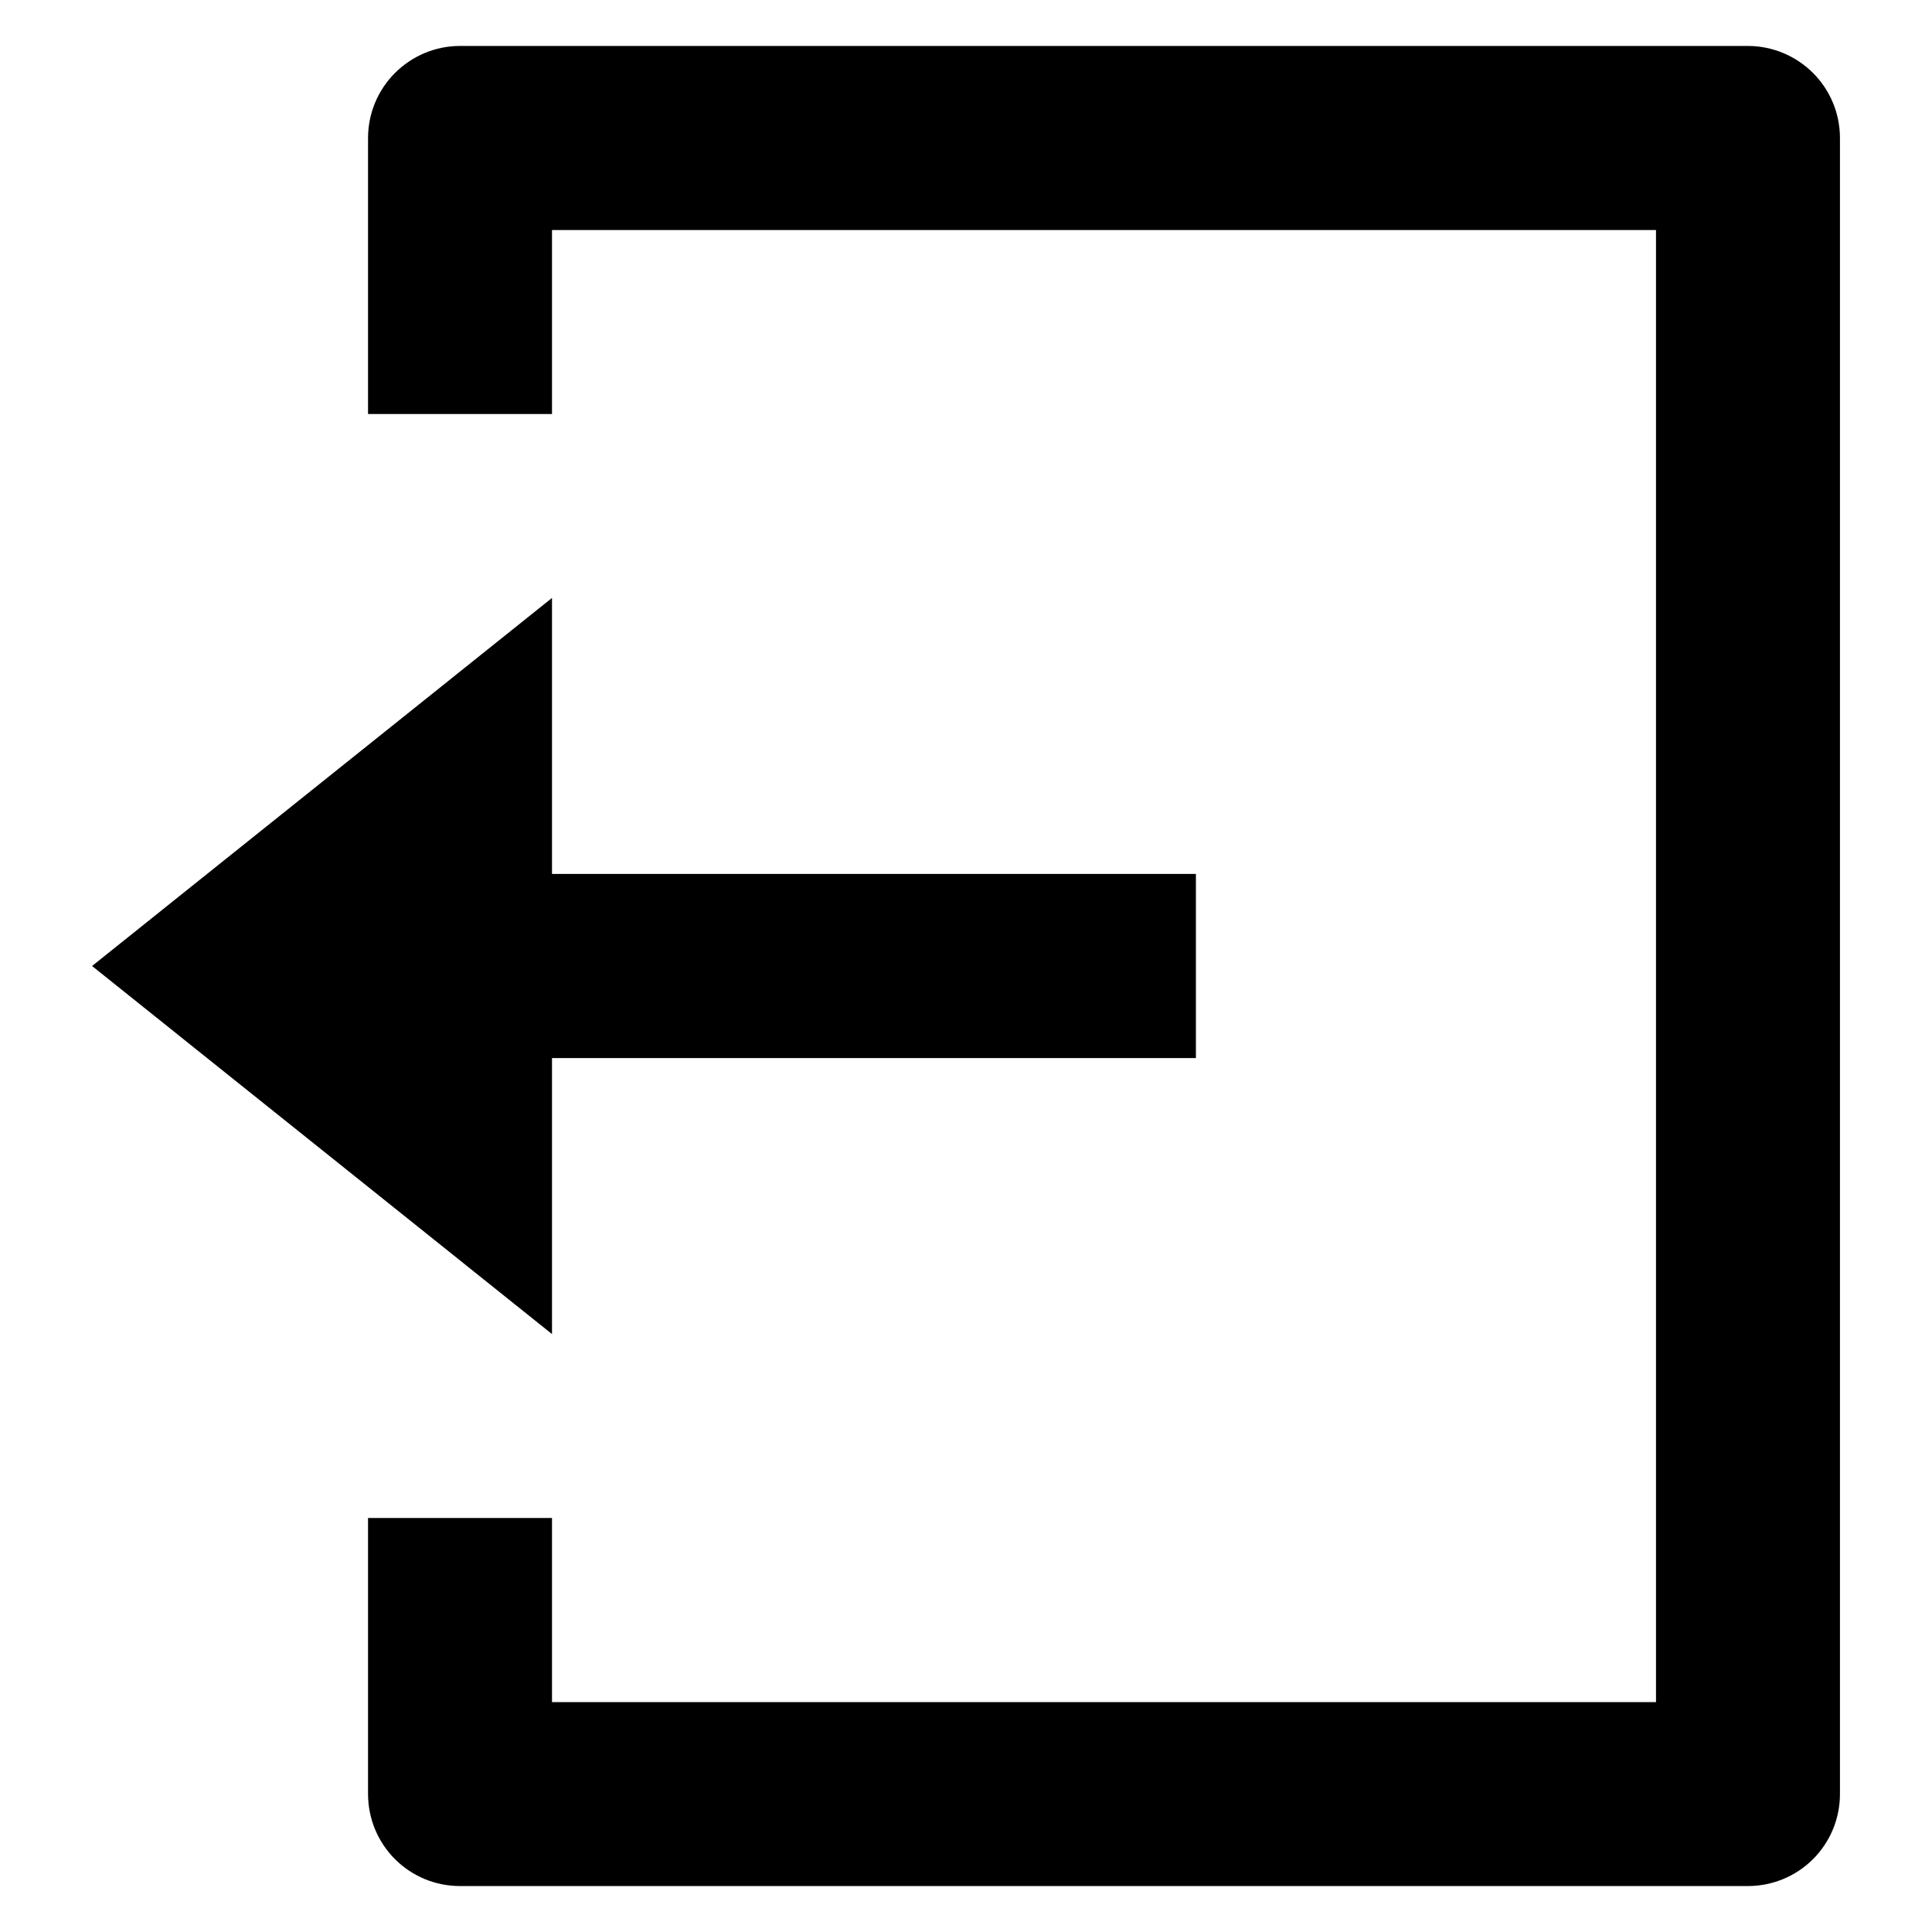 <svg width="14" height="14" viewBox="0 0 14 14" fill="none" xmlns="http://www.w3.org/2000/svg">
<path d="M2.667 11H4V12.334H12V1.667H4V3H2.667V1C2.667 0.823 2.737 0.654 2.862 0.529C2.987 0.404 3.156 0.333 3.333 0.333H12.666C12.843 0.333 13.013 0.404 13.138 0.529C13.263 0.654 13.333 0.823 13.333 1V13C13.333 13.177 13.263 13.347 13.138 13.472C13.013 13.597 12.843 13.667 12.666 13.667H3.333C3.156 13.667 2.987 13.597 2.862 13.472C2.737 13.347 2.667 13.177 2.667 13V11ZM4 6.333H8.666V7.667H4V9.667L0.667 7L4 4.333V6.333Z" fill="currentColor"/>
</svg>
